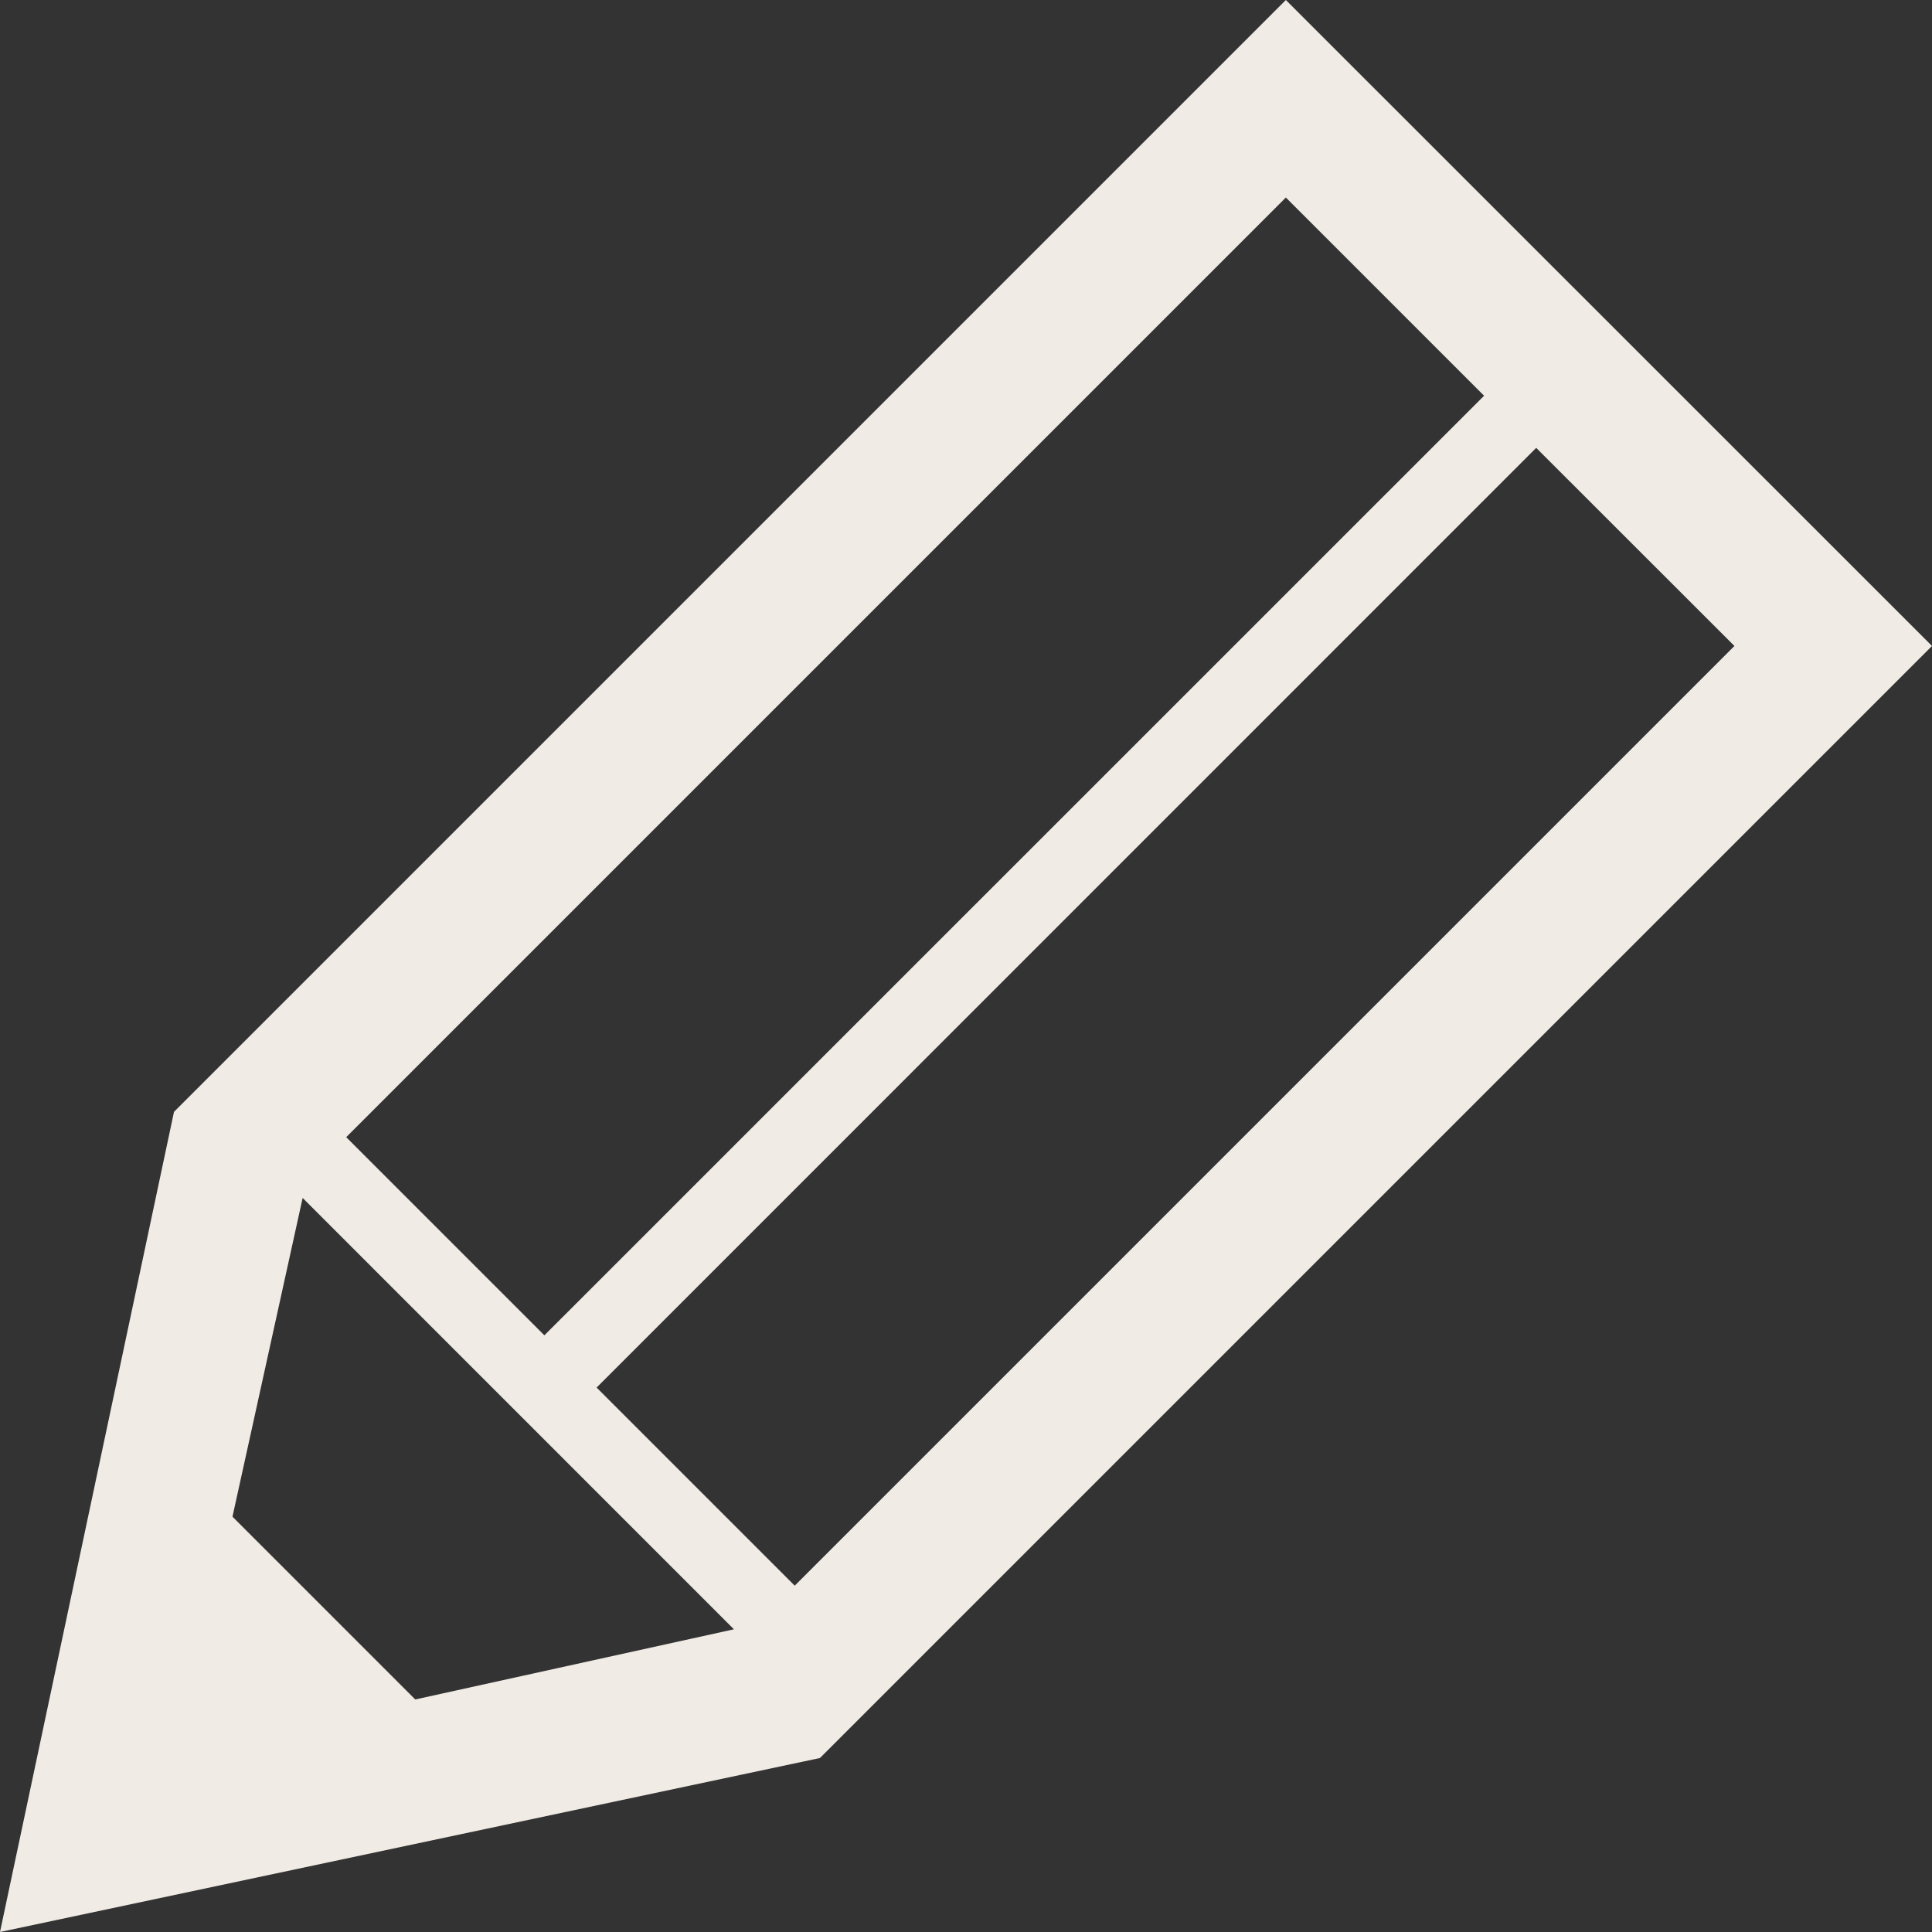 <!--?xml version="1.0" encoding="utf-8"?-->
<!-- Generator: Adobe Illustrator 15.1.0, SVG Export Plug-In . SVG Version: 6.00 Build 0)  -->

<svg version="1.1" id="_x32_" xmlns="http://www.w3.org/2000/svg" xmlns:xlink="http://www.w3.org/1999/xlink" x="0px" y="0px" width="512px" height="512px" viewBox="0 0 512 512" style="width: 128px; height: 128px; opacity: 1;" xml:space="preserve">
<rect x="0" y="0" width="512" height="512" fill="#333333" stroke="none"/>
<style type="text/css">

	.st0{fill:#4B4B4B;}

</style>
<g>
	<path class="st0" d="M340.766,0L46.109,294.656L0,512l217.297-46.109L512,171.188L340.766,0z M340.766,52.344l52.531,52.531
		l-249.031,249L91.75,301.359L340.766,52.344z M110.047,450.375l-48.438-48.438l18.594-84.469L194.5,431.781L110.047,450.375z
		 M210.609,420.219l-52.5-52.5l249-249.031l52.531,52.5L210.609,420.219z" style="fill: rgb(241, 235, 229);"></path>
</g>
</svg>
